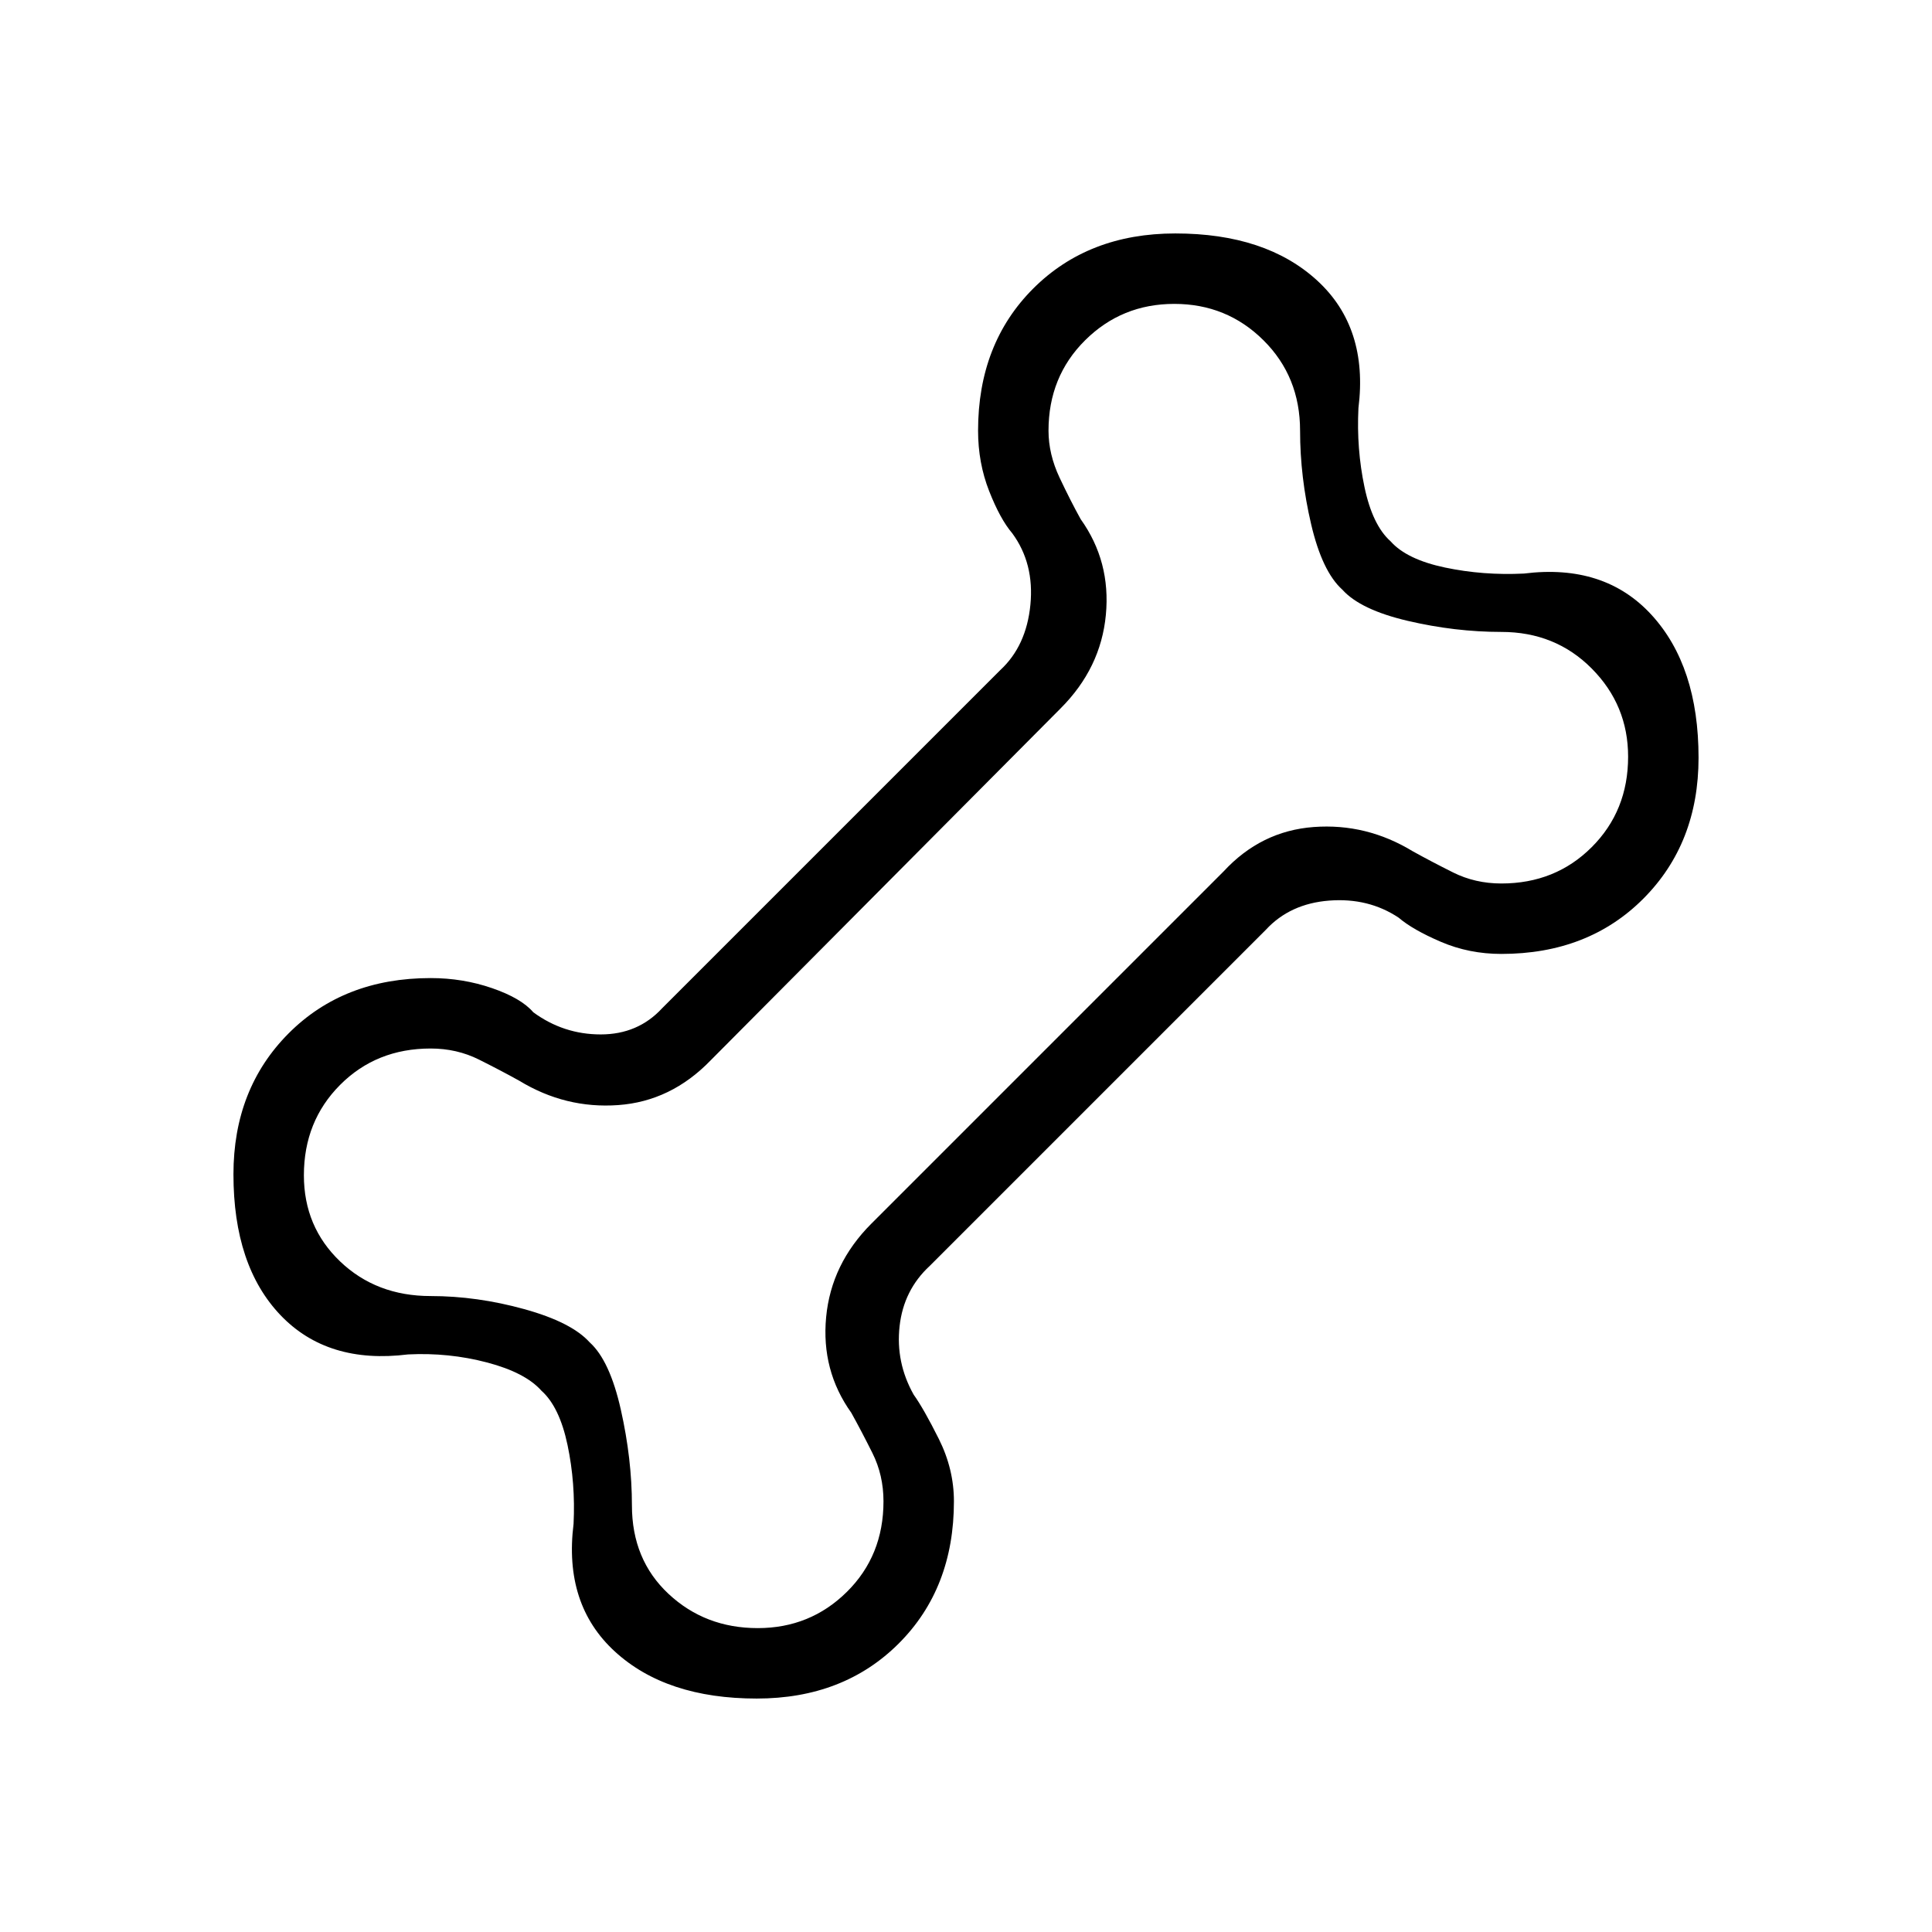<svg xmlns="http://www.w3.org/2000/svg" height="48" viewBox="0 -960 960 960" width="48"><path d="M376-116q-45 0-70.5-23.39-25.5-23.4-20.5-63.4 1-20.21-3-39.21t-13-27q-8-9-27-14t-39.21-4q-40 5-63.4-19.5Q116-331 116-376.5q0-42.5 27.39-70Q170.79-474 214-474q16 0 30.5 5t20.5 12q15 11 33.5 11t30.5-13l168-168q13-12 15-32.5t-9-35.5q-6-7-11.5-21t-5.5-30q0-43.21 27.39-70.61Q540.79-844 584-844q45 0 70.5 23.39 25.5 23.4 20.5 63.4-1 20.21 3 39.21t13 27q8 9 27 13t39.21 3q40-5 63.4 20.5Q844-629 844-583.5q0 42.5-27.39 70Q789.21-486 746-486q-16 0-30-6t-21-12q-15-10-34.5-8.5T629-498L462-331q-13 12-15 30t7 34q5 7 12.5 22t7.5 31q0 43.21-27.39 70.61Q419.21-116 376-116Zm.5-35q26.1 0 44.3-18 18.2-18 18.2-45 0-13-5.5-24T423-258q-15-21-12.5-47.5T433-352l175-175q18.58-20.11 44.79-22.06Q679-551 702-537q9 5 20 10.5t24 5.5q26.87 0 44.93-18.07Q809-557.13 809-584q0-25.6-18.07-43.8Q772.87-646 746-646q-23 0-46.5-5.5T667-667q-10-9-15.5-32.5T646-746q0-26.87-18.2-44.93Q609.6-809 583.5-809q-26.1 0-44.3 18.07Q521-772.87 521-746q0 11.69 5.5 23.35Q532-711 537-702q15 21 12.5 47.5T527-608L353-433q-19.62 20.22-45.81 22.11Q281-409 258-423q-9-5-20-10.5t-24-5.5q-27 0-45 18.07-18 18.06-18 44.93 0 25.6 18 42.8 18 17.2 45 17.2 23 0 46.5 6.5T293-293q10 9 15.5 33.5T314-212q0 27 18.2 44t44.3 17ZM480-480Z"/></svg>